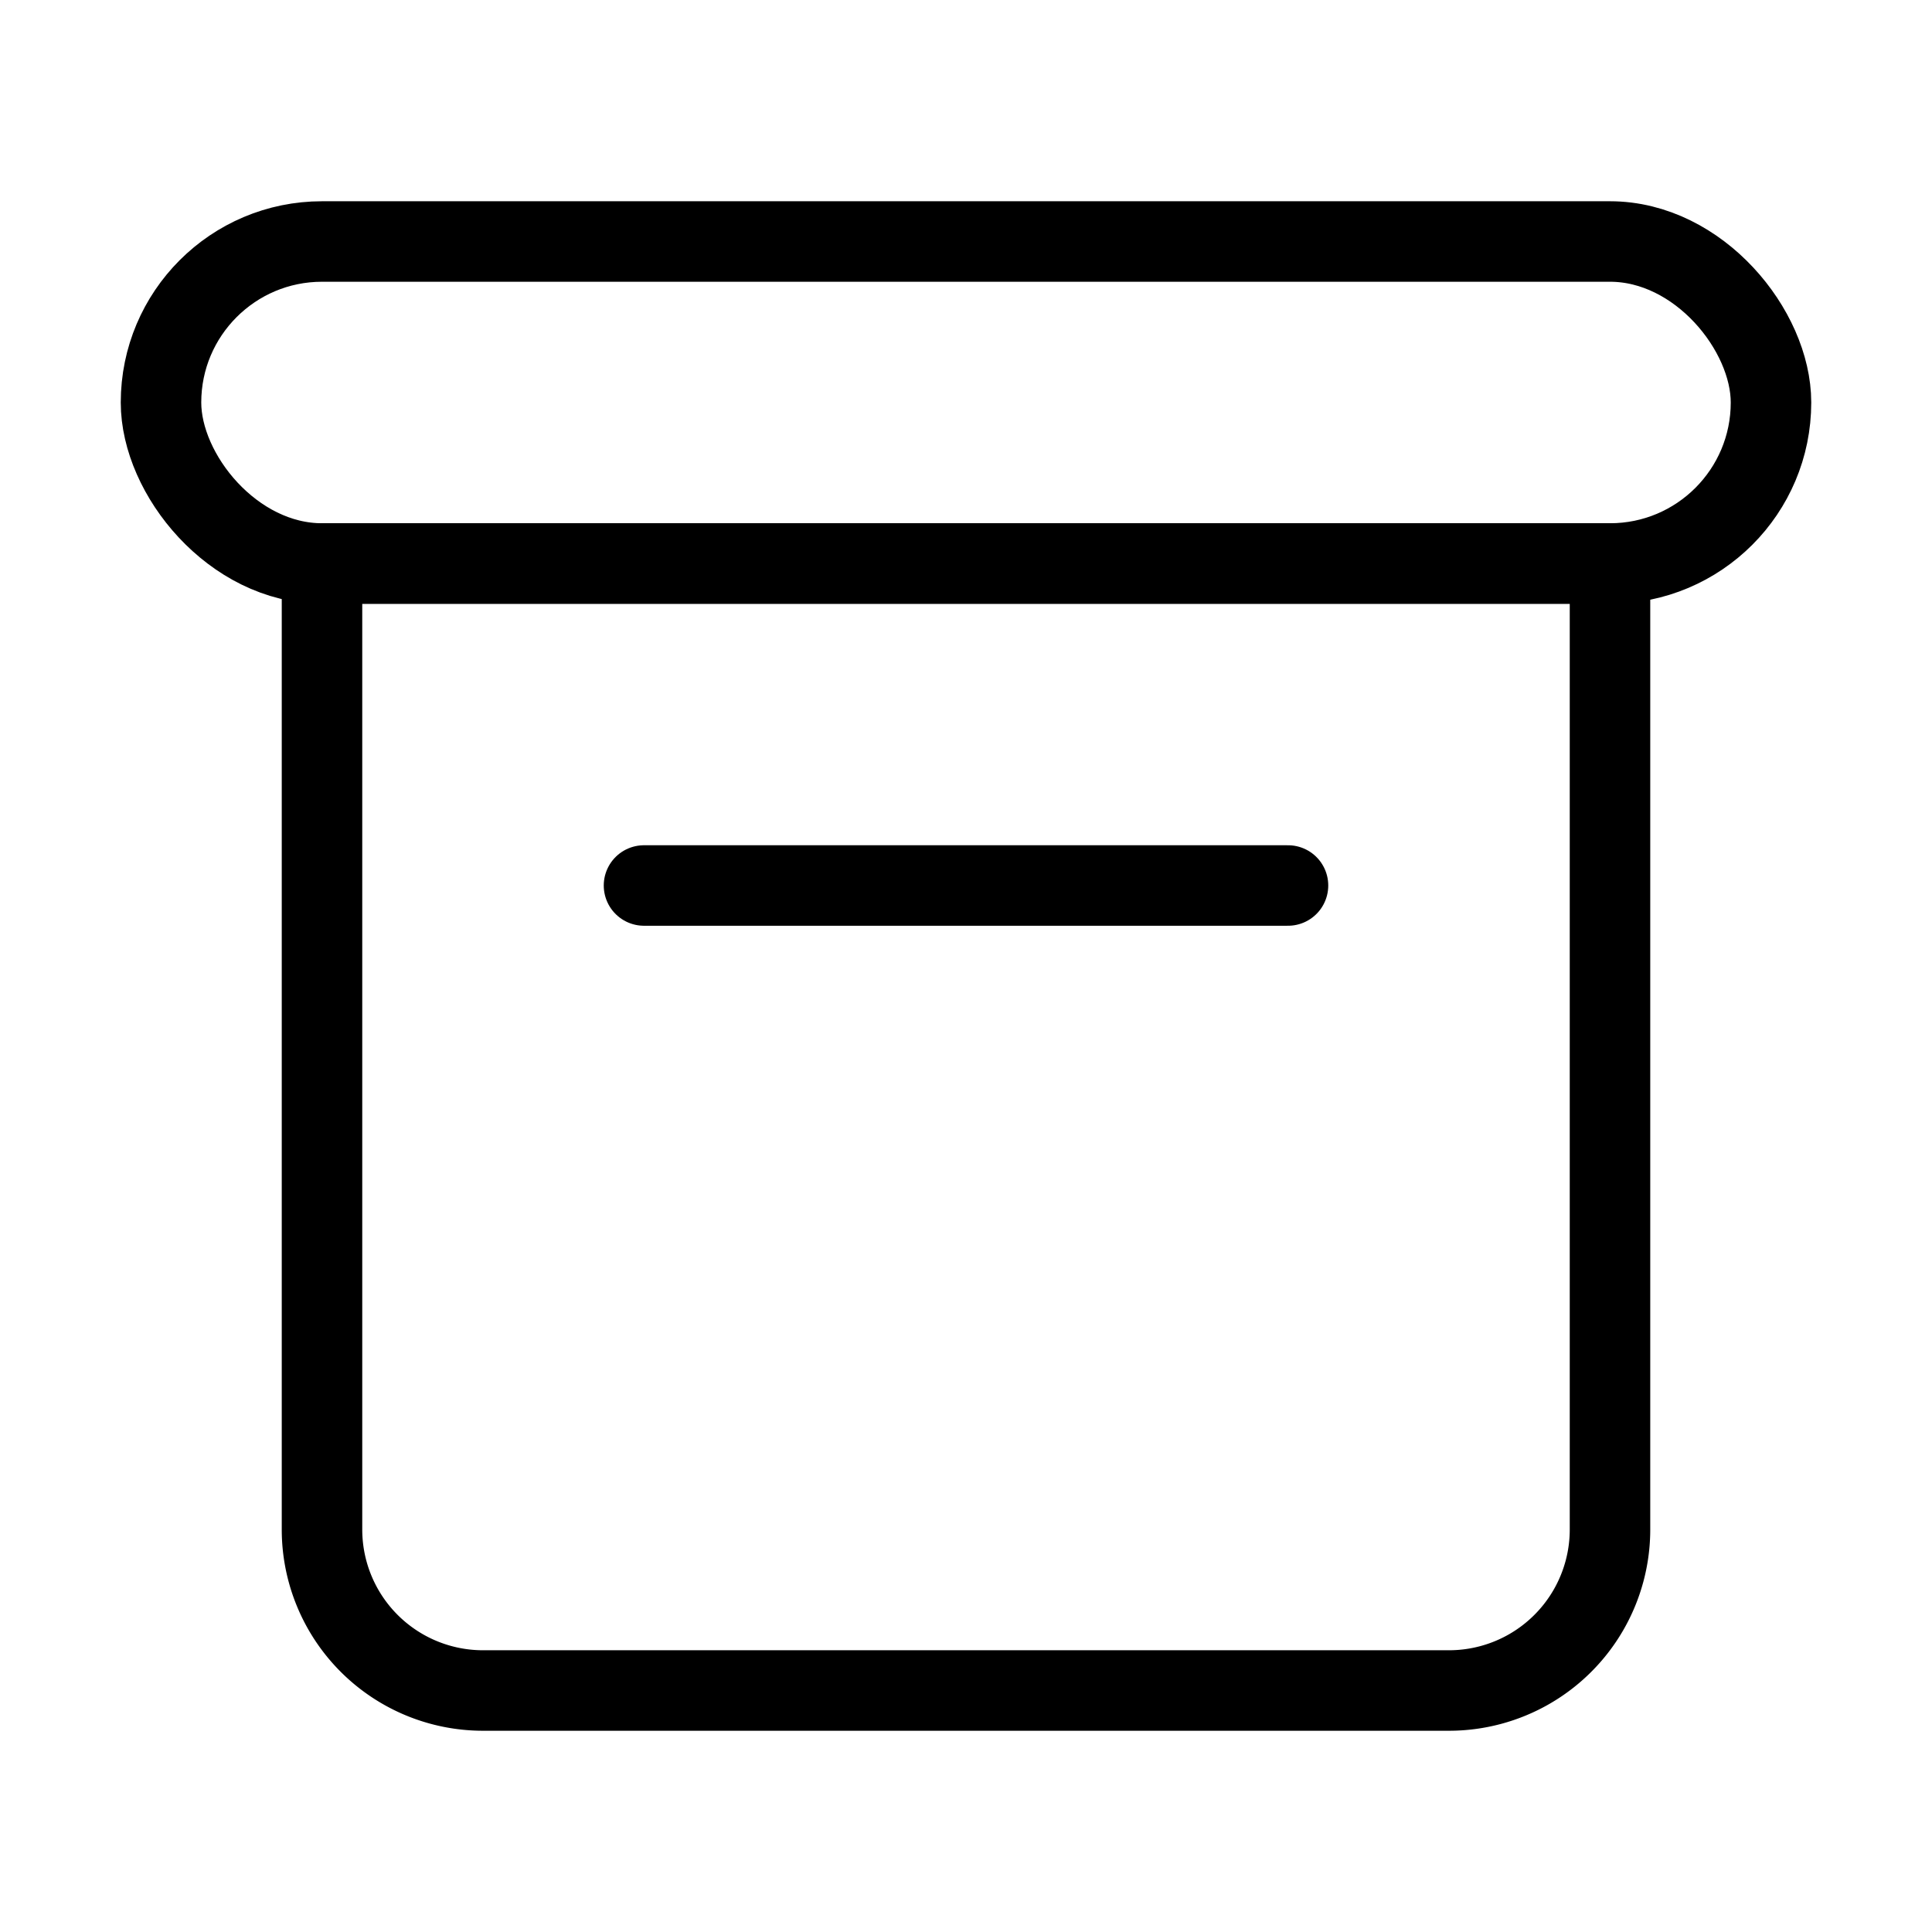 <svg xmlns="http://www.w3.org/2000/svg" viewBox="0 0 24 24" width="36" height="36" fill="none" stroke="#000000" stroke-width="1" stroke-linecap="round" stroke-linejoin="round">&lt;!--!  Atomicons Free 1.00 by @atisalab License - https://atomicons.com/license/ (Icons: CC BY 4.0) Copyright 2021 Atomicons --&gt;<rect x="2" y="3" width="20" height="4" rx="2"></rect><path d="M4,7H20a0,0,0,0,1,0,0V19a2,2,0,0,1-2,2H6a2,2,0,0,1-2-2V7A0,0,0,0,1,4,7Z"></path><line x1="8" y1="11" x2="16" y2="11"></line></svg>